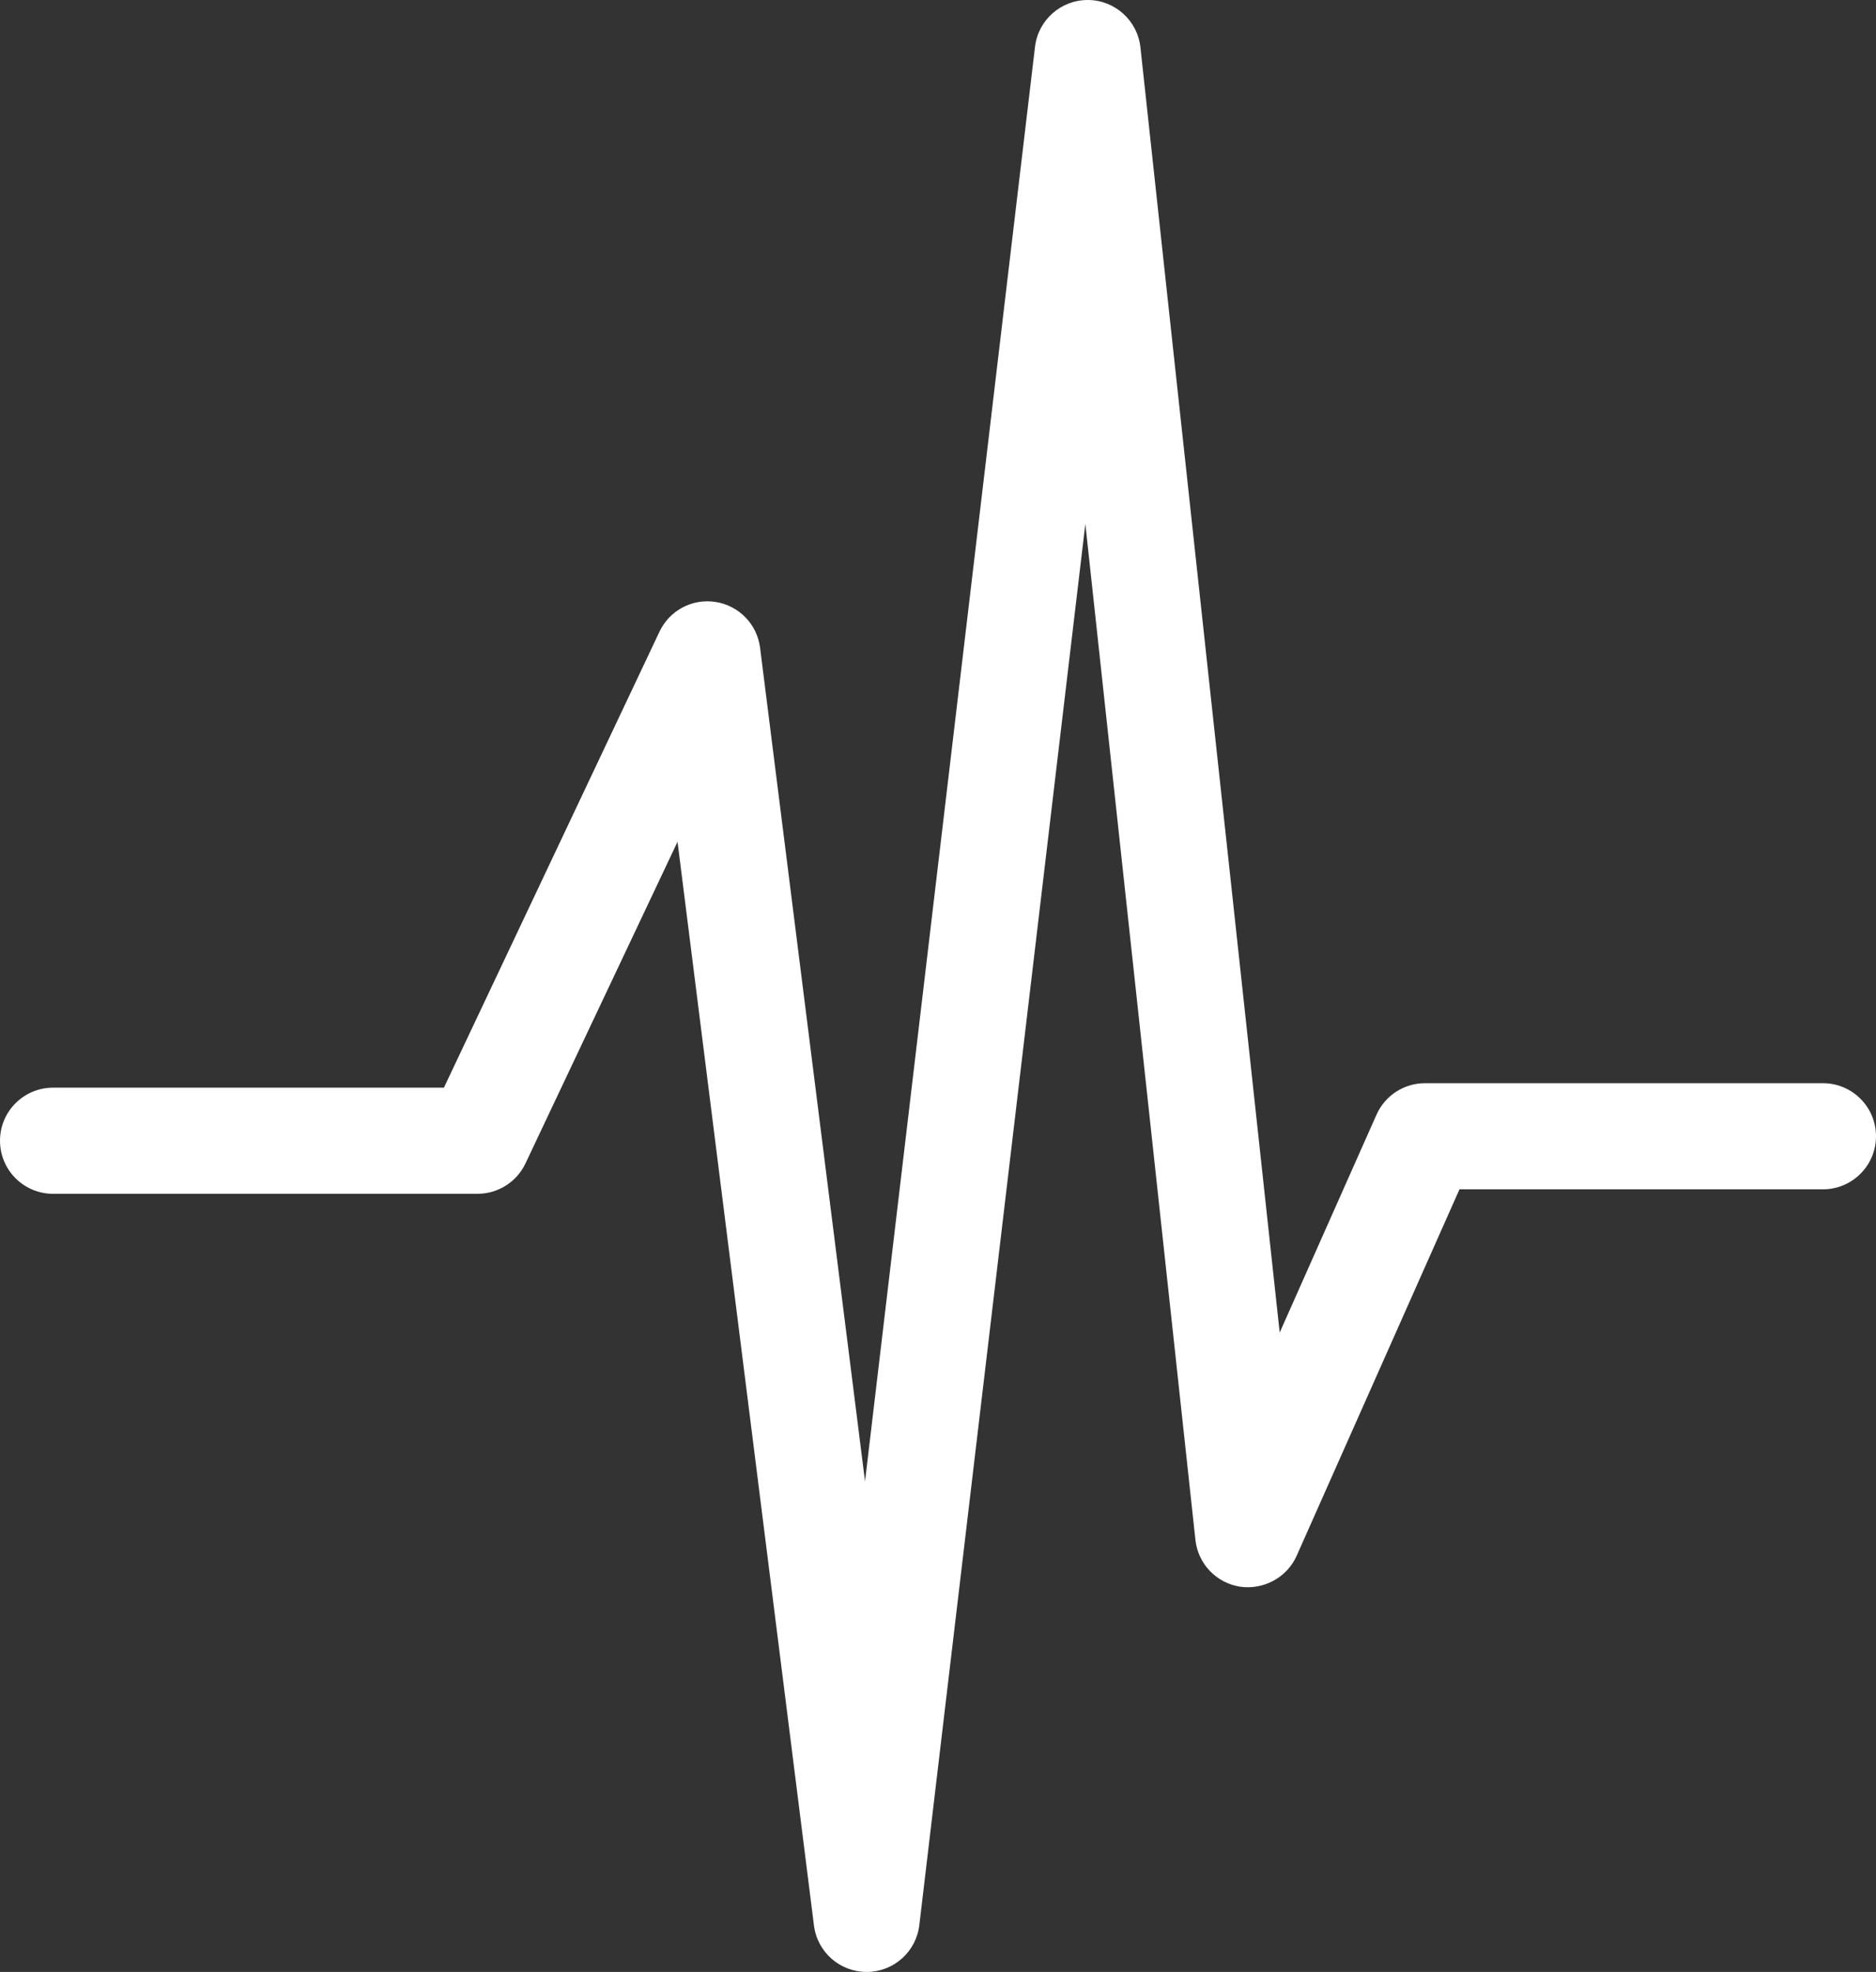 <?xml version="1.0" encoding="UTF-8" standalone="no"?>
<svg
   xmlns:dc="http://purl.org/dc/elements/1.1/"
   xmlns:cc="http://creativecommons.org/ns#"
   xmlns:rdf="http://www.w3.org/1999/02/22-rdf-syntax-ns#"
   xmlns:svg="http://www.w3.org/2000/svg"
   xmlns="http://www.w3.org/2000/svg"
   xmlns:sodipodi="http://sodipodi.sourceforge.net/DTD/sodipodi-0.dtd"
   xmlns:inkscape="http://www.inkscape.org/namespaces/inkscape"
   version="1.1"
   x="0px"
   y="0px"
   viewBox="0 0 82.158 86.363"
   enable-background="new 0 0 100 100"
   xml:space="preserve"
   id="svg6"
   sodipodi:docname="quake.svg"
   width="82.158"
   height="86.363"
   style="fill:#ffffff"
   inkscape:export-filename="C:\xampp\htdocs\hydrometeo\quake.png"
   inkscape:export-xdpi="54.919998"
   inkscape:export-ydpi="54.919998"
   inkscape:version="0.92.3 (2405546, 2018-03-11)"><rect x="0" y="0" width="82.158" height="86.363" fill="#333333" stroke="none"/><defs
     id="defs10" /><sodipodi:namedview
     pagecolor="#9c9c9c"
     bordercolor="#666666"
     borderopacity="1"
     objecttolerance="10"
     gridtolerance="10"
     guidetolerance="10"
     inkscape:pageopacity="0"
     inkscape:pageshadow="2"
     inkscape:window-width="1920"
     inkscape:window-height="1001"
     id="namedview8"
     showgrid="false"
     fit-margin-top="0"
     fit-margin-left="0"
     fit-margin-right="0"
     fit-margin-bottom="0"
     inkscape:zoom="2.36"
     inkscape:cx="41.079"
     inkscape:cy="44.126"
     inkscape:window-x="-9"
     inkscape:window-y="-9"
     inkscape:window-maximized="1"
     inkscape:current-layer="svg6" /><g
     id="g4"
     transform="translate(-8.921,-7.763)"><path
       d="m 46.873,94.125 c -1.171,0 -2.159,-0.871 -2.305,-2.033 L 38.593,44.629 31.934,58.715 c -0.383,0.812 -1.202,1.331 -2.1,1.331 H 11.245 c -1.284,0 -2.324,-1.041 -2.324,-2.324 0,-1.283 1.04,-2.324 2.324,-2.324 h 17.117 l 9.44,-19.969 c 0.44,-0.934 1.439,-1.467 2.467,-1.302 1.02,0.163 1.81,0.98 1.939,2.004 l 4.596,36.51 7.444,-62.827 c 0.138,-1.17 1.13,-2.051 2.307,-2.051 0.003,0 0.008,0 0.012,0 1.181,0.006 2.171,0.899 2.298,2.073 l 6.099,56.288 4.24,-9.542 c 0.374,-0.84 1.206,-1.38 2.124,-1.38 h 17.427 c 1.283,0 2.324,1.041 2.324,2.324 0,1.283 -1.041,2.324 -2.324,2.324 H 72.838 L 65.707,75.9 c -0.428,0.961 -1.46,1.502 -2.482,1.352 -1.038,-0.163 -1.838,-1.001 -1.951,-2.047 L 56.453,30.708 49.182,92.076 c -0.138,1.166 -1.125,2.045 -2.299,2.05 -0.005,-0.001 -0.007,-0.001 -0.01,-0.001 z"
       id="path2"
       inkscape:connector-curvature="0" /></g></svg>